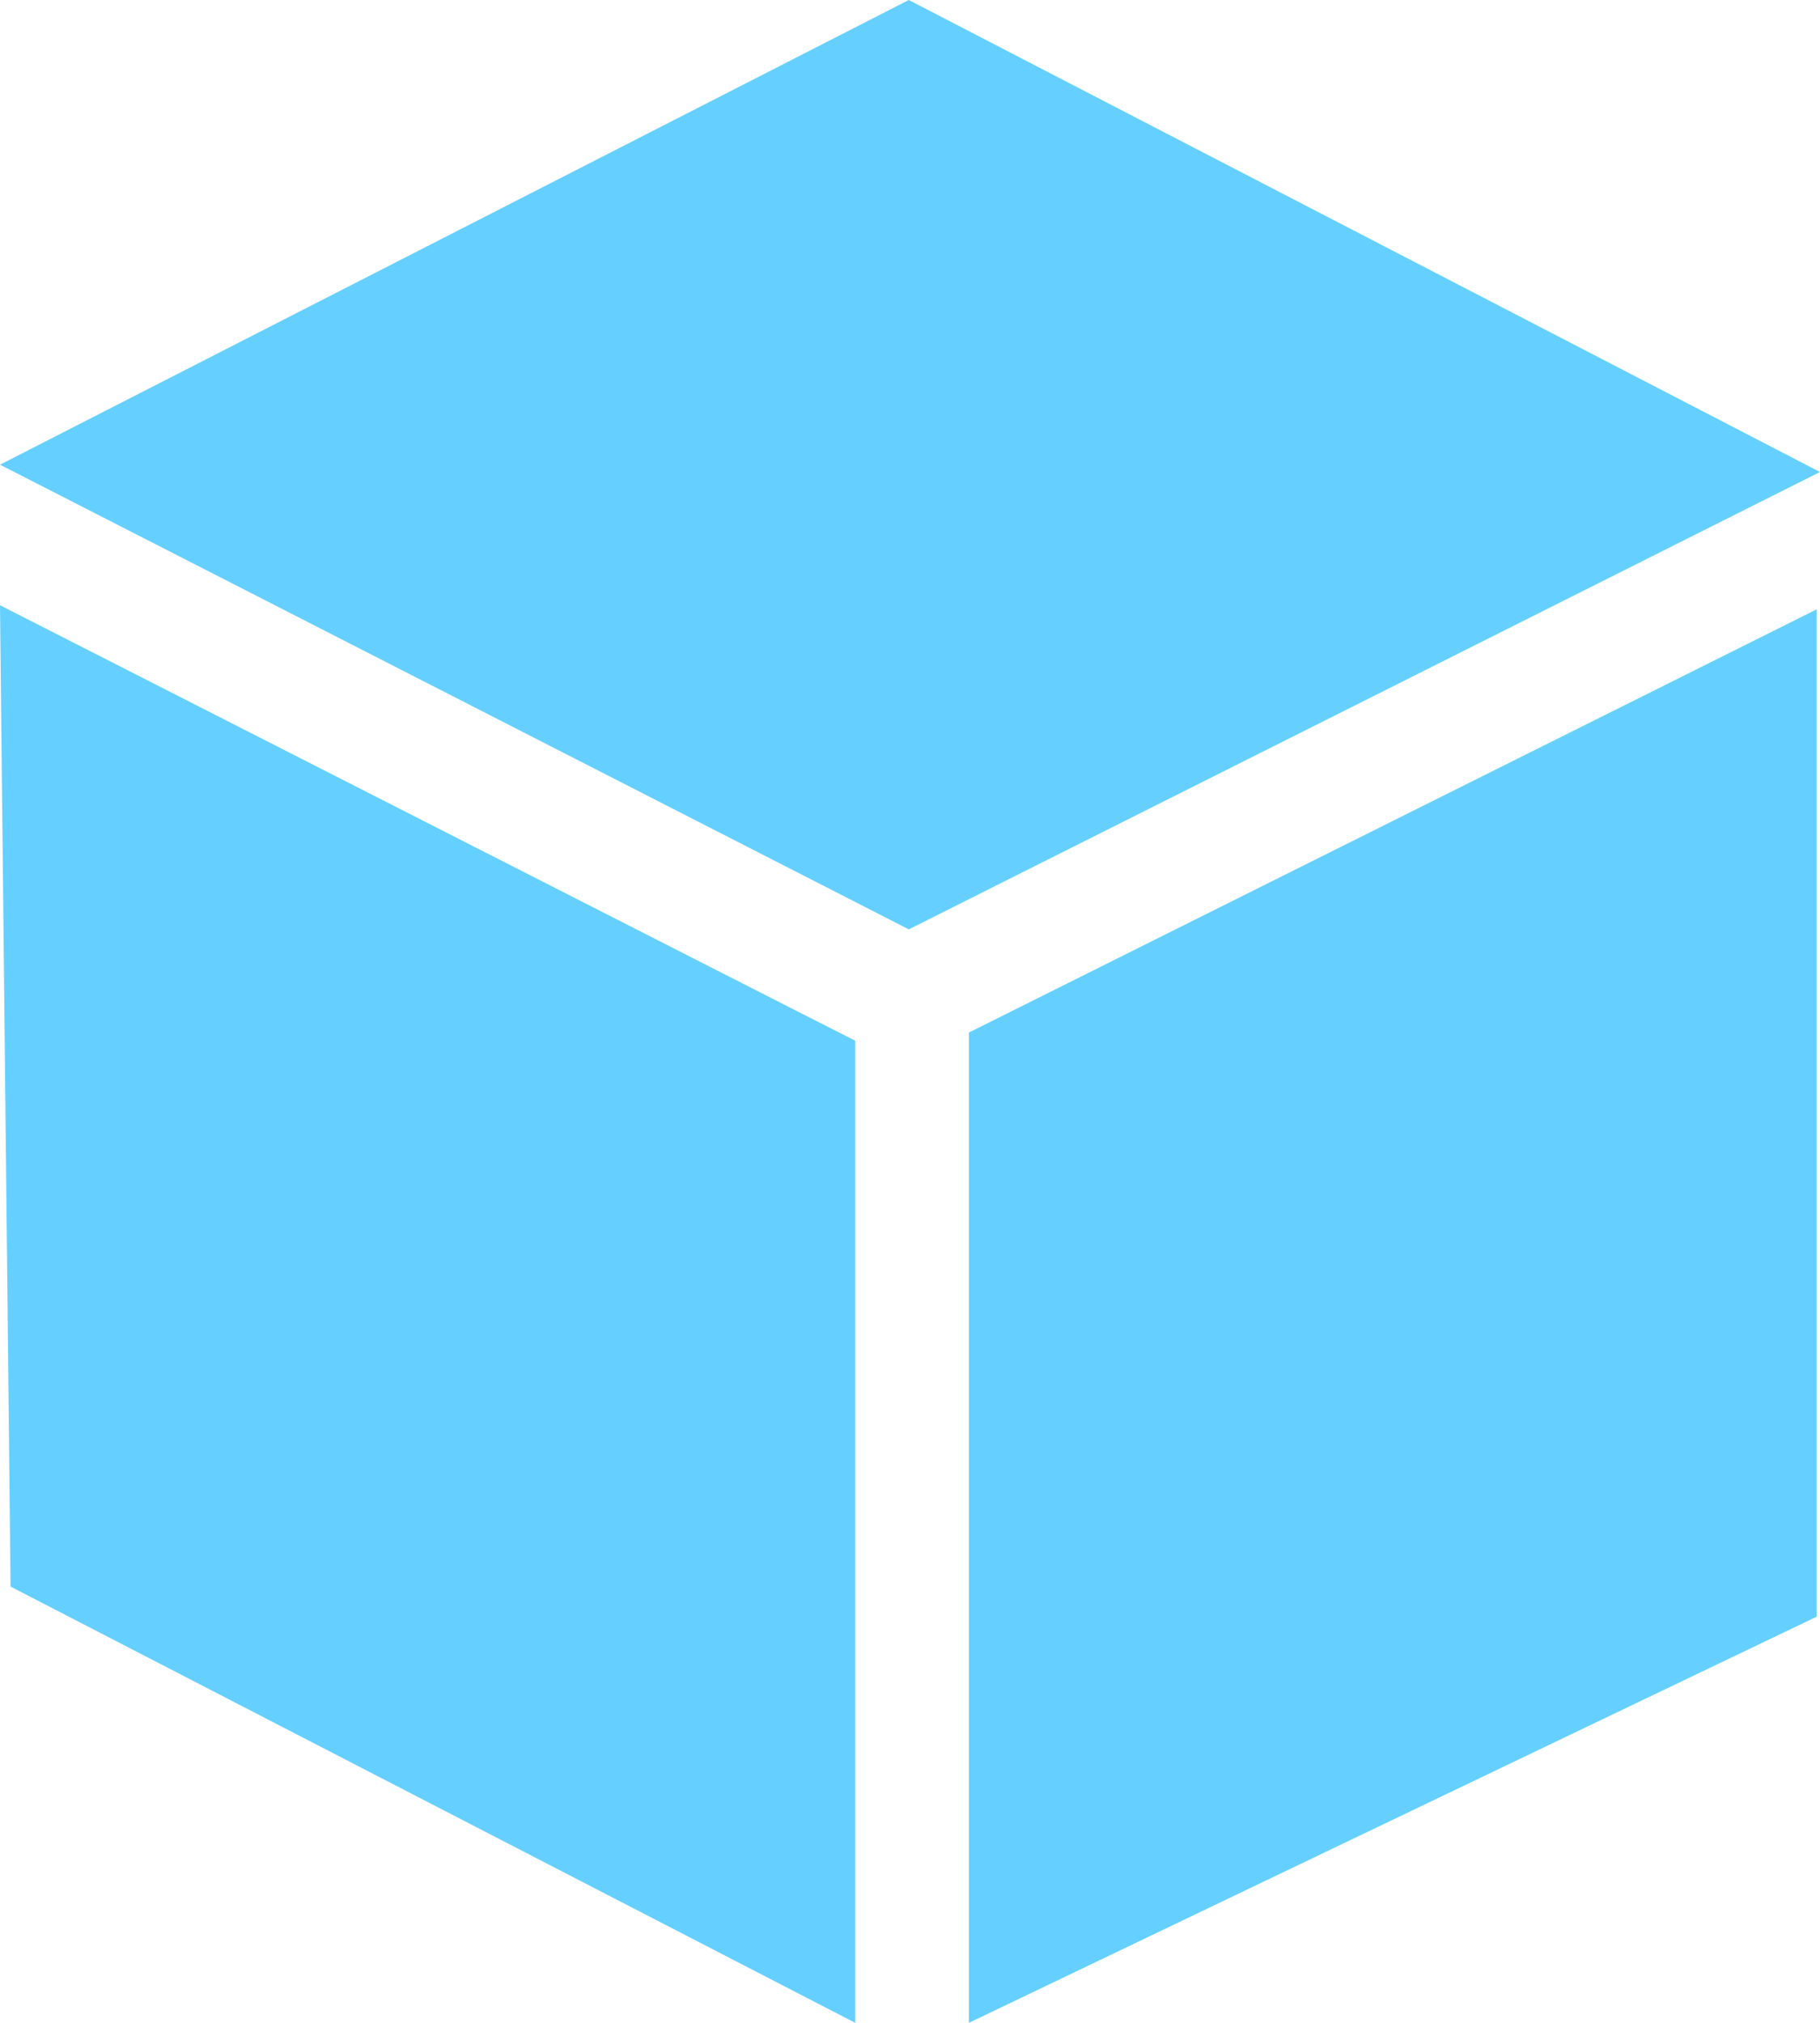 <svg xmlns="http://www.w3.org/2000/svg" viewBox="0 0 22.41 24.9"><defs><style>.cls-1{fill:#65d0ff;}</style></defs><title>Menu-inbox-assets</title><g id="Layer_2" data-name="Layer 2"><g id="Layer_1-2" data-name="Layer 1"><polygon class="cls-1" points="11.19 0 22.41 5.81 11.19 11.44 0 5.72 11.19 0"/><path class="cls-1" d="M11.93,12.71V24.9l10.44-5q0-6.21,0-12.4Z"/><path class="cls-1" d="M0,7.45l9.82,5,.71.36V24.9L.13,19.53S0,7.45,0,7.45Z"/></g></g></svg>